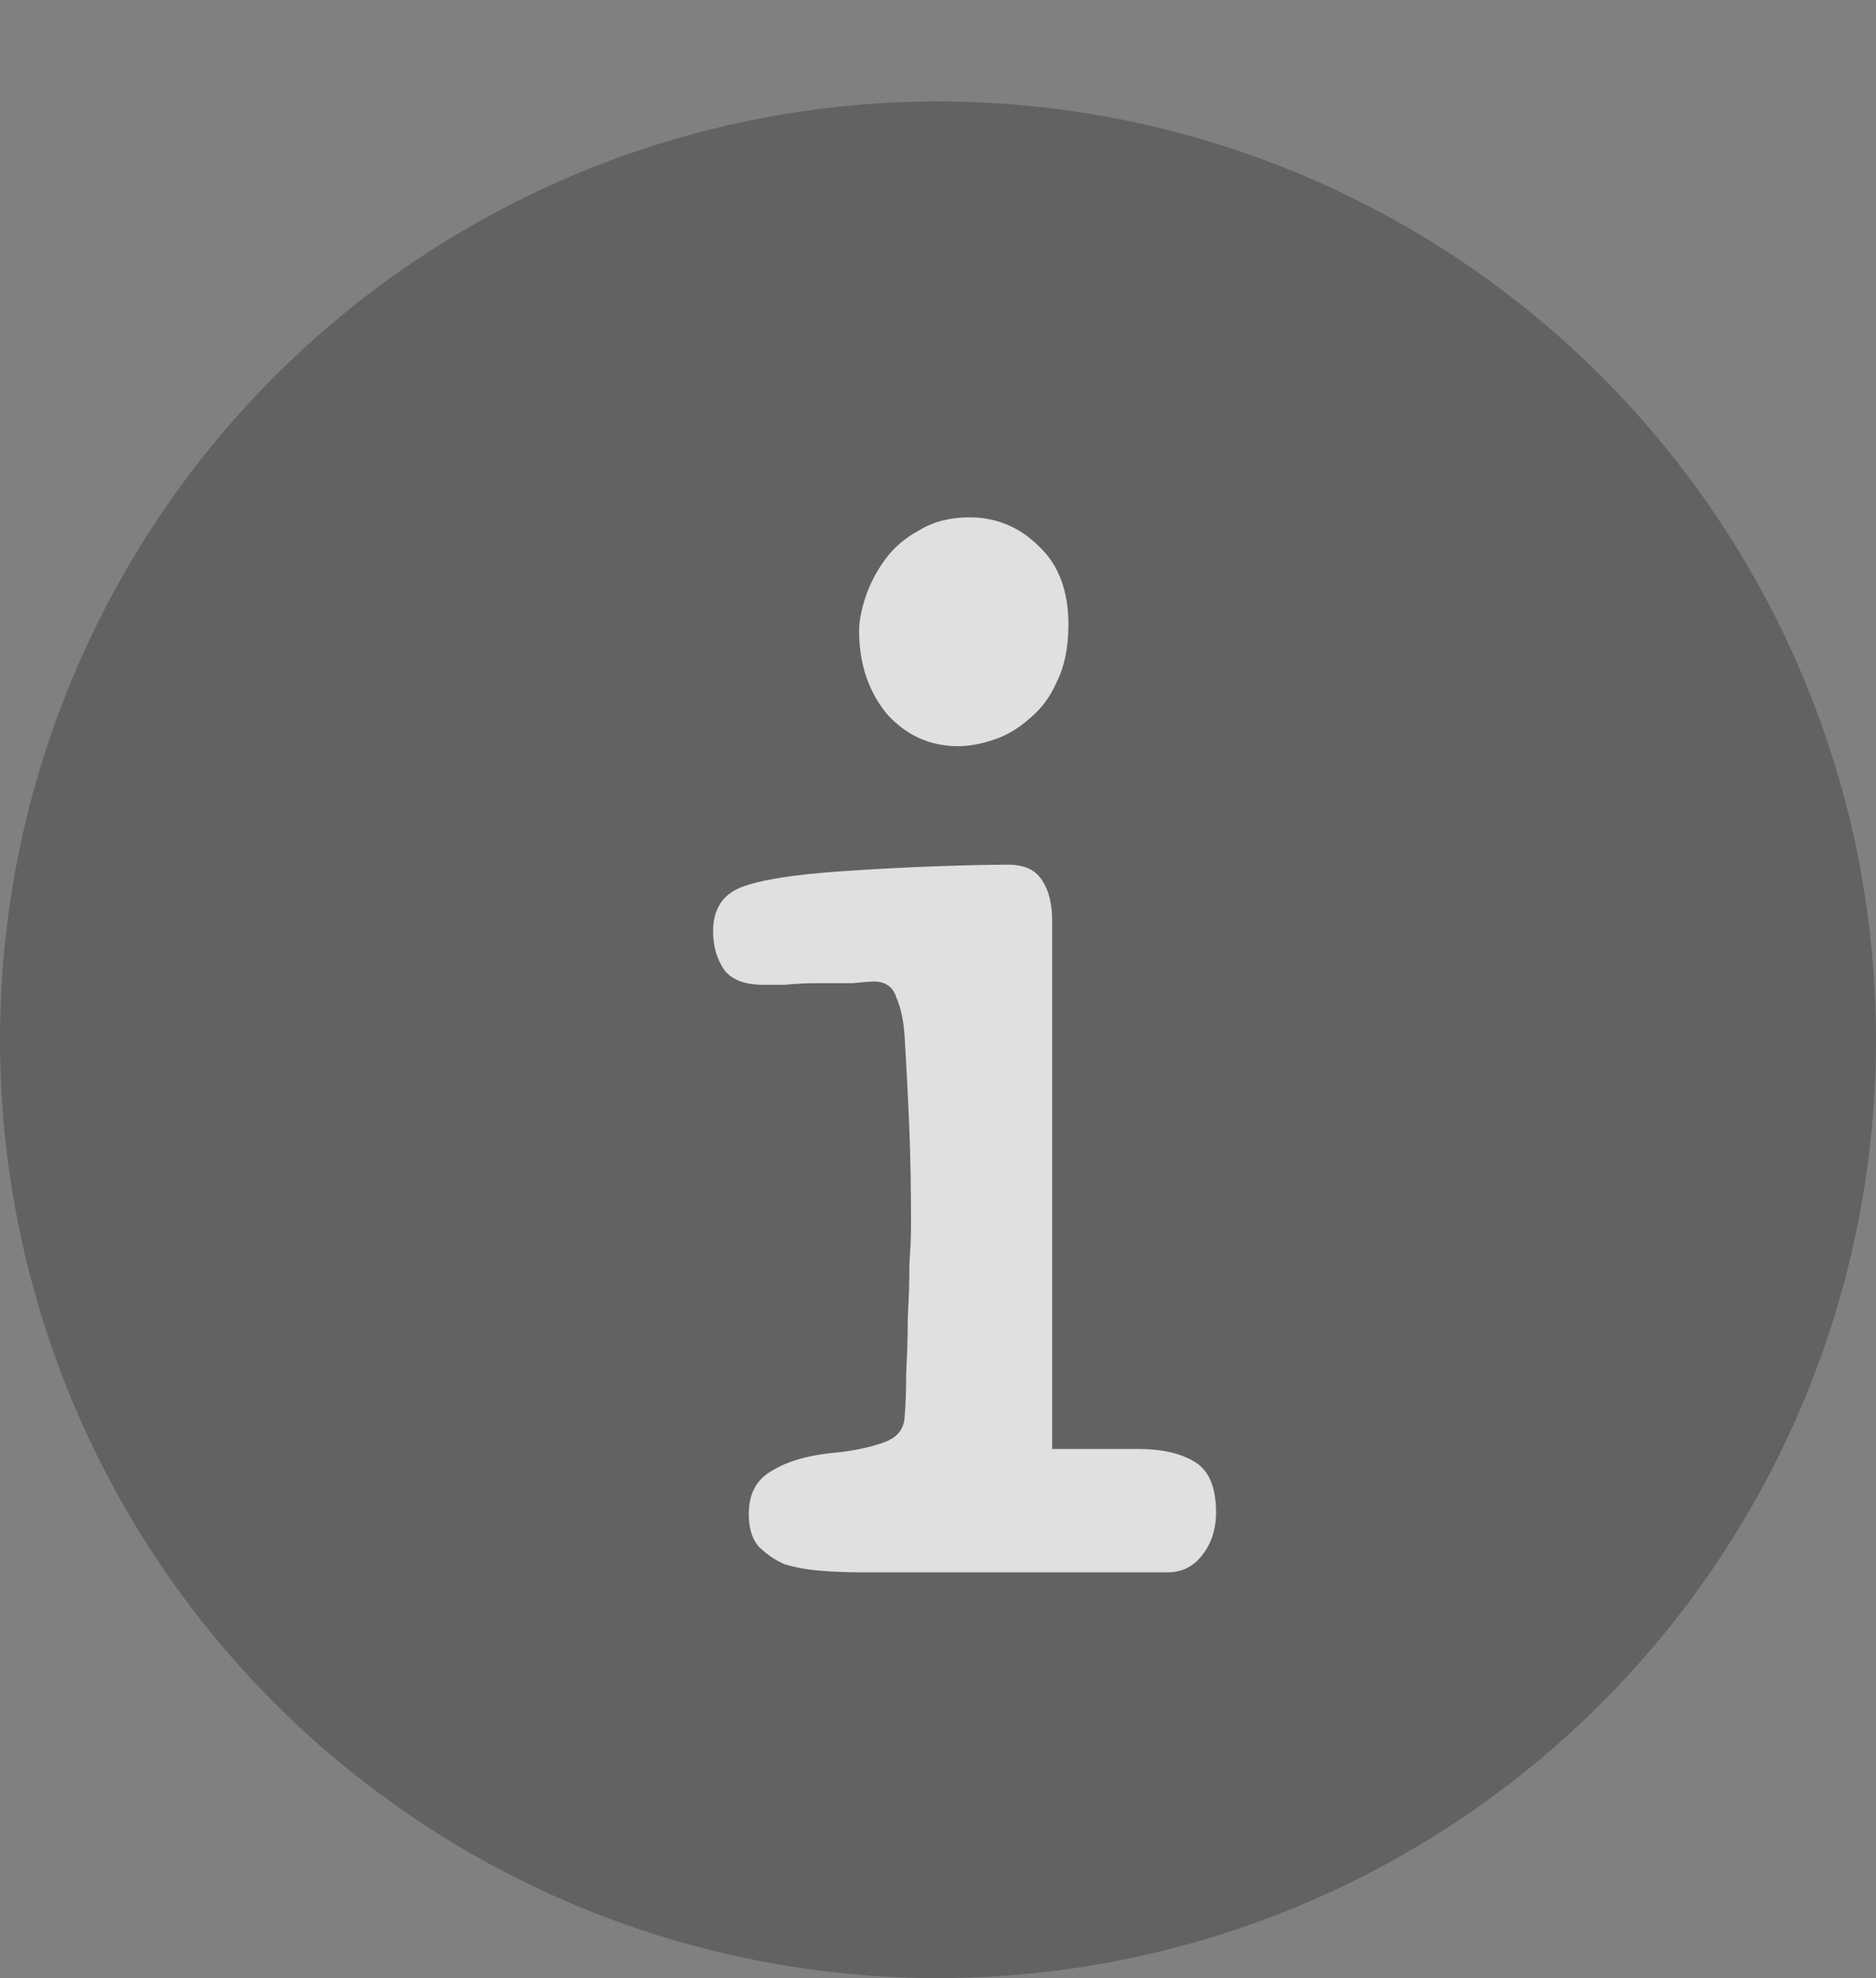 <svg width="74" height="78" viewBox="0 0 74 78" fill="none" xmlns="http://www.w3.org/2000/svg">
<rect x="0" y="0" width="74" height="78" fill="#808080" stroke="none"/>
<circle cx="37" cy="41" r="37" fill="#363636" fill-opacity="0.4"/>
<path d="M41.504 57.136H44.896C45.835 57.136 46.581 57.307 47.136 57.648C47.691 57.989 47.968 58.651 47.968 59.632C47.968 60.315 47.776 60.891 47.392 61.36C47.051 61.787 46.603 62 46.048 62H33.952C33.44 62 32.907 61.979 32.352 61.936C31.84 61.893 31.371 61.808 30.944 61.68C30.56 61.509 30.219 61.275 29.92 60.976C29.664 60.677 29.536 60.251 29.536 59.696C29.536 58.885 29.856 58.309 30.496 57.968C31.136 57.584 32.011 57.349 33.12 57.264C33.803 57.179 34.379 57.051 34.848 56.88C35.36 56.709 35.637 56.389 35.68 55.92C35.723 55.451 35.744 54.853 35.744 54.128C35.787 53.403 35.808 52.677 35.808 51.952C35.851 51.184 35.872 50.48 35.872 49.84C35.915 49.2 35.936 48.709 35.936 48.368C35.936 46.917 35.915 45.659 35.872 44.592C35.829 43.483 35.765 42.224 35.68 40.816C35.637 40.219 35.531 39.728 35.36 39.344C35.232 38.917 34.933 38.704 34.464 38.704C34.336 38.704 34.059 38.725 33.632 38.768C33.205 38.768 32.757 38.768 32.288 38.768C31.819 38.768 31.371 38.789 30.944 38.832C30.517 38.832 30.24 38.832 30.112 38.832C29.387 38.832 28.875 38.64 28.576 38.256C28.277 37.829 28.128 37.317 28.128 36.72C28.128 35.867 28.491 35.291 29.216 34.992C29.984 34.693 31.328 34.48 33.248 34.352C34.485 34.267 35.701 34.203 36.896 34.16C38.091 34.117 39.051 34.096 39.776 34.096C40.416 34.096 40.864 34.309 41.12 34.736C41.376 35.12 41.504 35.653 41.504 36.336V57.136ZM33.888 24.88C33.888 24.496 33.973 24.048 34.144 23.536C34.315 23.024 34.571 22.533 34.912 22.064C35.253 21.595 35.701 21.211 36.256 20.912C36.811 20.571 37.472 20.4 38.24 20.4C39.307 20.4 40.224 20.784 40.992 21.552C41.76 22.277 42.144 23.301 42.144 24.624C42.144 25.52 41.995 26.267 41.696 26.864C41.44 27.461 41.077 27.952 40.608 28.336C40.181 28.72 39.712 28.997 39.2 29.168C38.688 29.339 38.219 29.424 37.792 29.424C36.683 29.424 35.744 28.997 34.976 28.144C34.251 27.248 33.888 26.16 33.888 24.88Z" fill="white" fill-opacity="0.8"/>
</svg>
